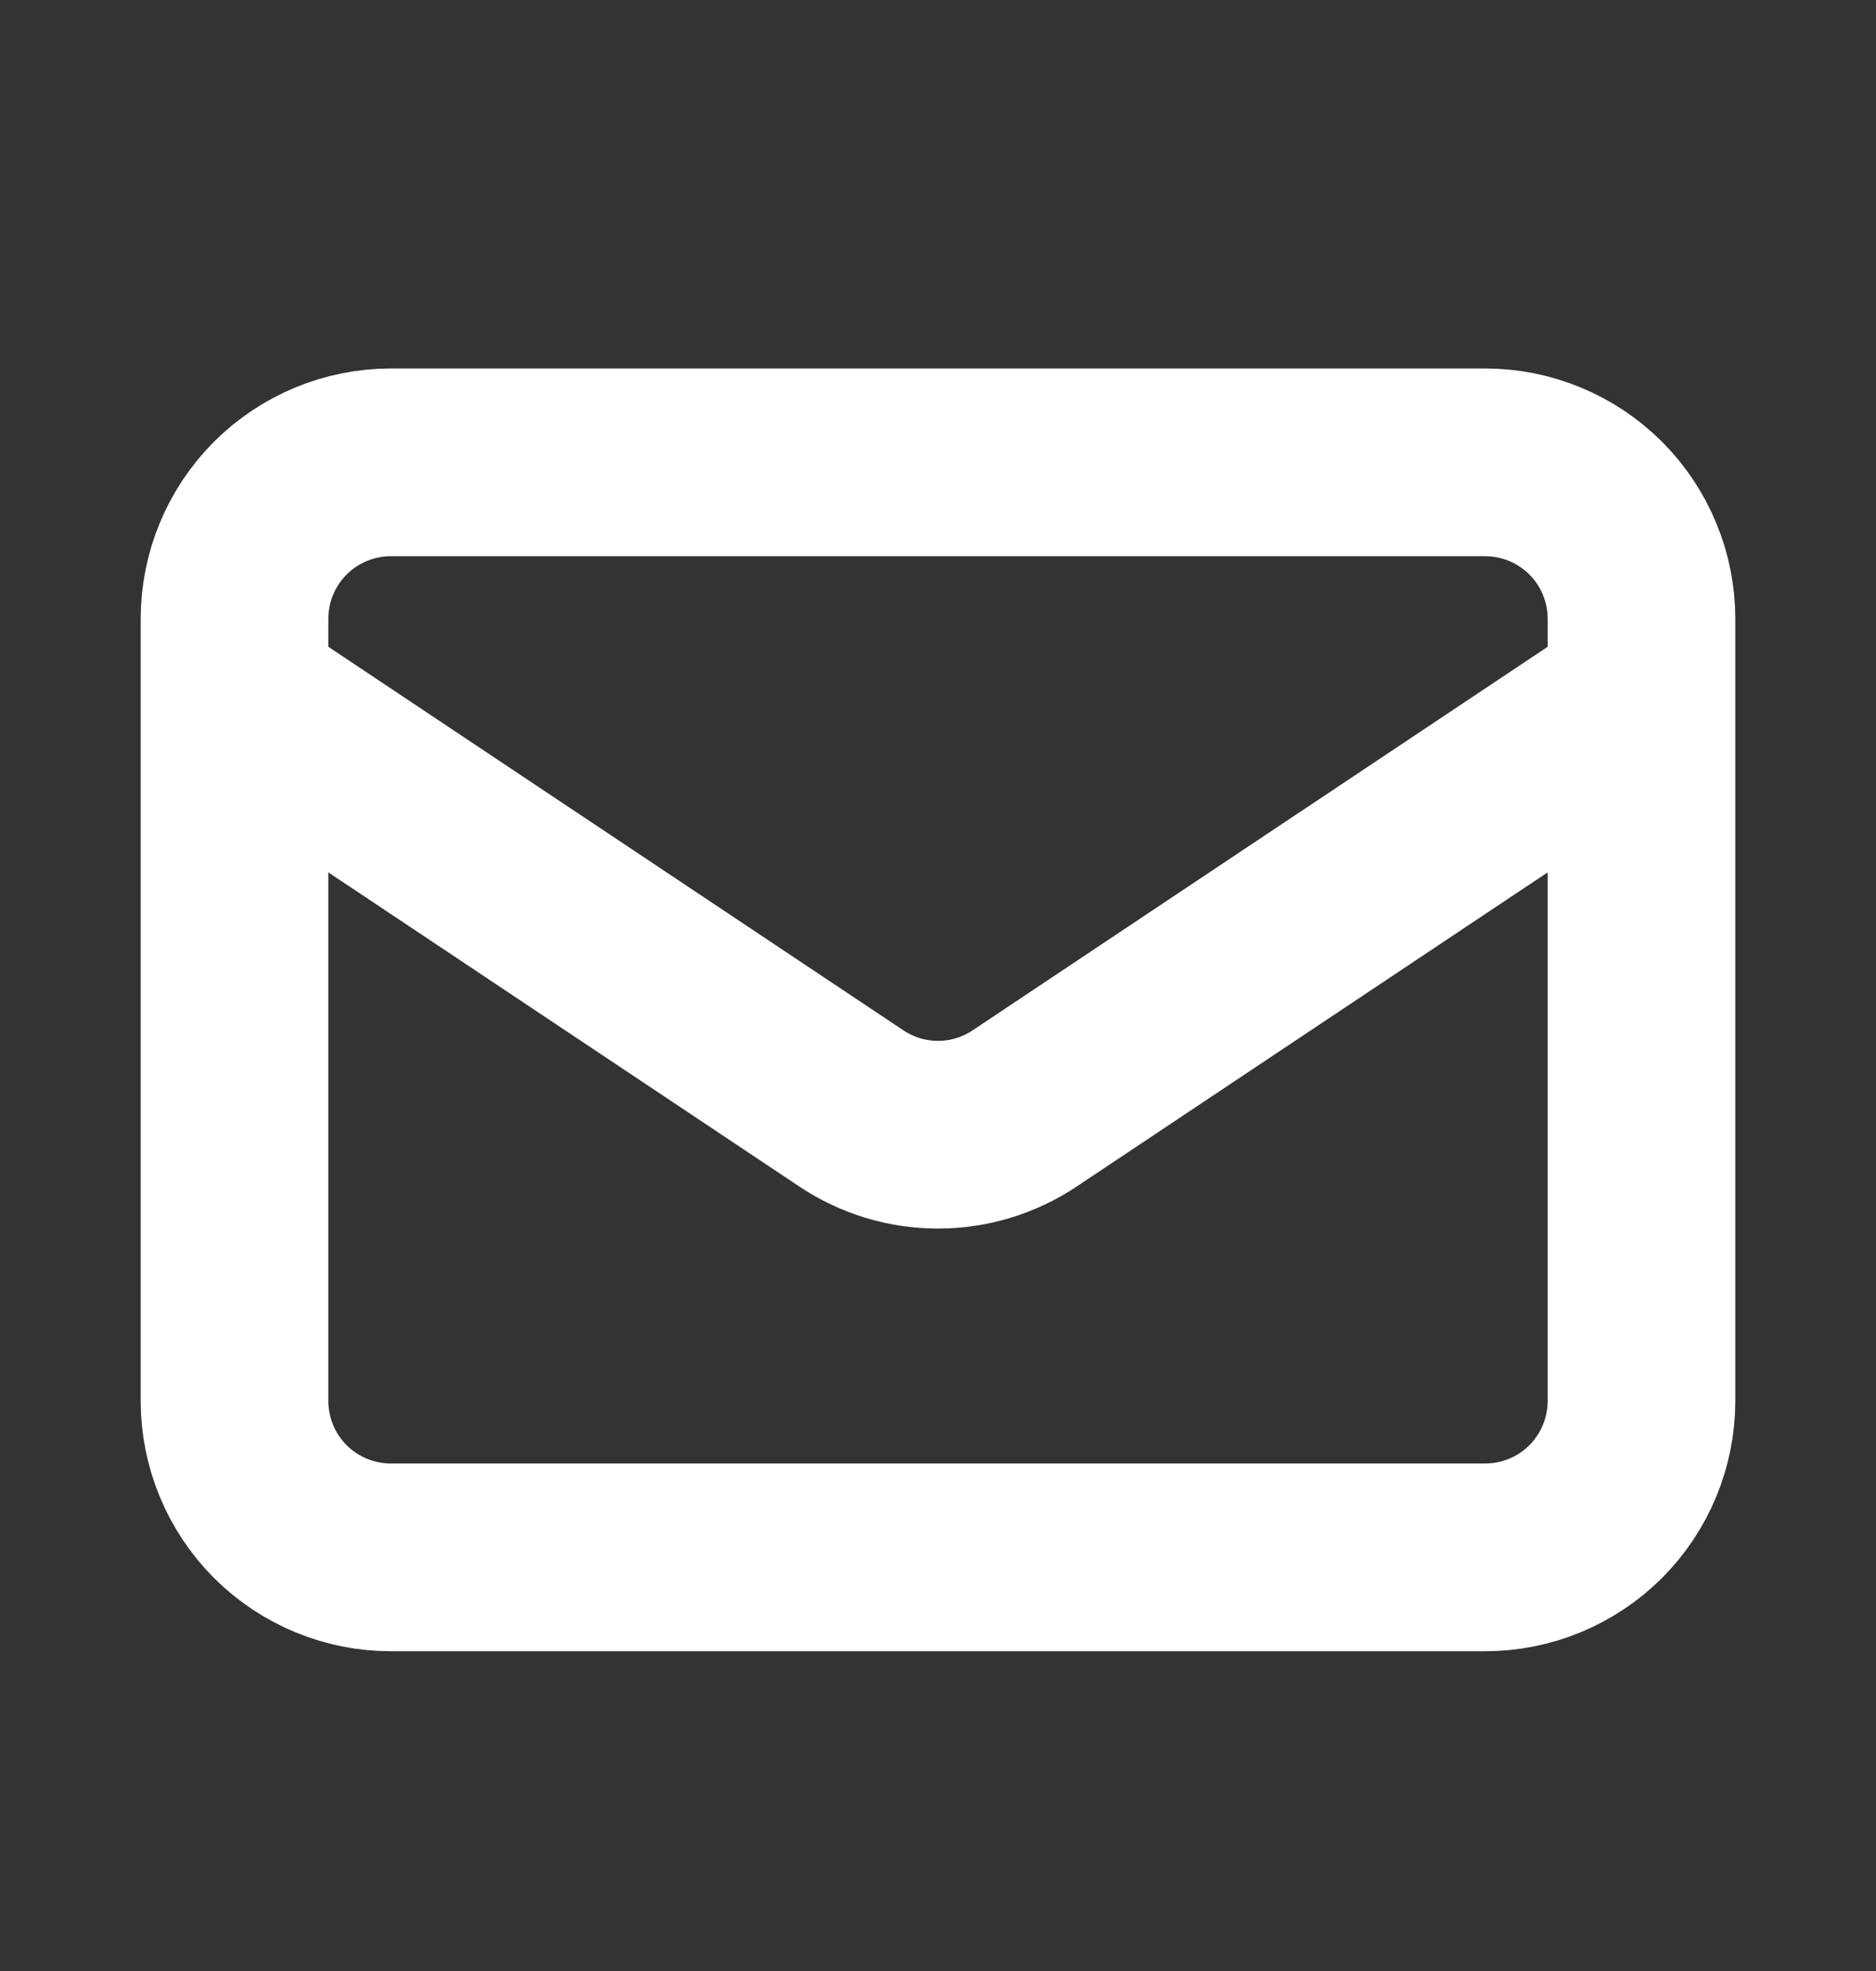 <svg width="20" height="21" viewBox="0 0 20 21" fill="none" xmlns="http://www.w3.org/2000/svg">
<rect x="0" y="0" width="20" height="21" fill="#333333" stroke="none"/>
<path d="M2.5 7.426L9.075 11.809C9.349 11.992 9.671 12.09 10 12.09C10.329 12.09 10.651 11.992 10.925 11.809L17.5 7.426M4.167 16.593H15.833C16.275 16.593 16.699 16.417 17.012 16.105C17.324 15.792 17.5 15.368 17.5 14.926V6.593C17.5 6.151 17.324 5.727 17.012 5.414C16.699 5.102 16.275 4.926 15.833 4.926H4.167C3.725 4.926 3.301 5.102 2.988 5.414C2.676 5.727 2.5 6.151 2.5 6.593V14.926C2.5 15.368 2.676 15.792 2.988 16.105C3.301 16.417 3.725 16.593 4.167 16.593Z" stroke="white" stroke-width="2" stroke-linecap="round" stroke-linejoin="round"/>
</svg>
